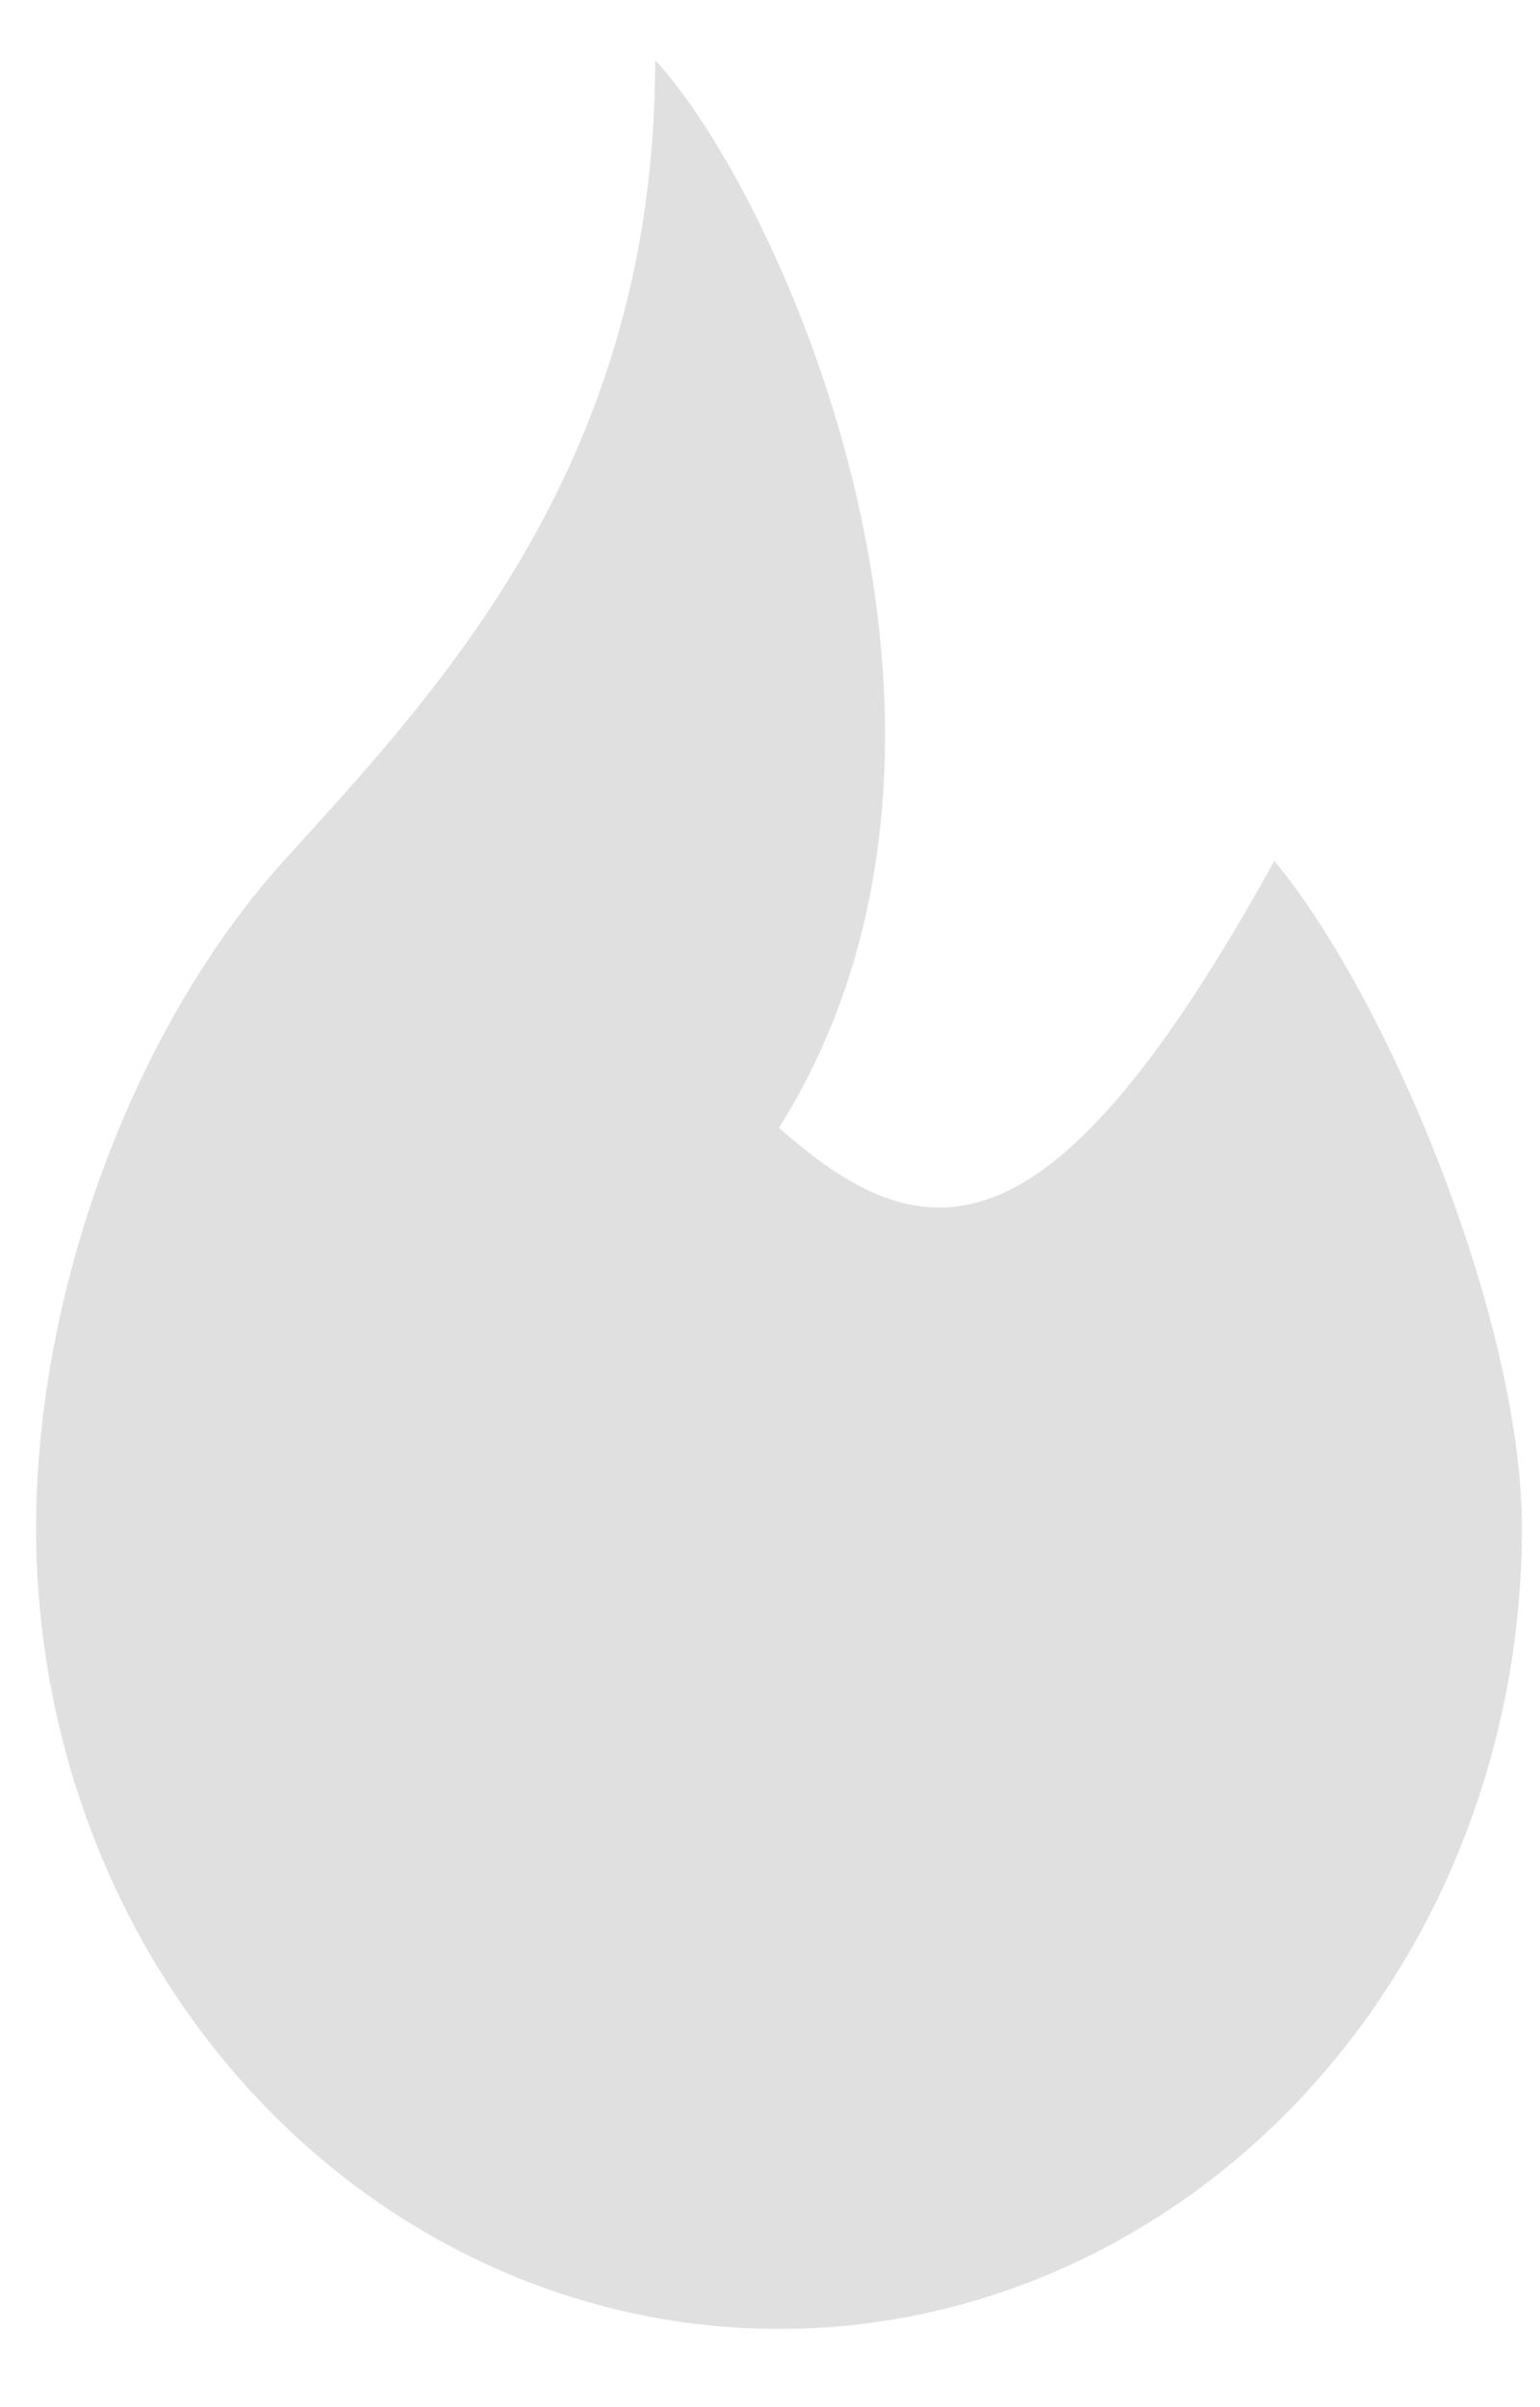 <svg width="16" height="25" viewBox="0 0 16 25" fill="none" xmlns="http://www.w3.org/2000/svg">
<path d="M8.094 11.713C10.667 7.611 8.094 2.011 6.807 0.625C6.807 4.836 4.526 7.196 2.948 8.941C1.371 10.688 0.375 13.432 0.375 15.871C0.375 18.077 1.188 20.192 2.636 21.752C4.083 23.311 6.047 24.188 8.094 24.188C10.141 24.188 12.104 23.311 13.552 21.752C14.999 20.192 15.812 18.077 15.812 15.871C15.812 13.748 14.454 10.41 13.24 8.941C10.942 13.099 9.649 13.099 8.094 11.713Z" fill="#E1E0E1"/>
</svg>
